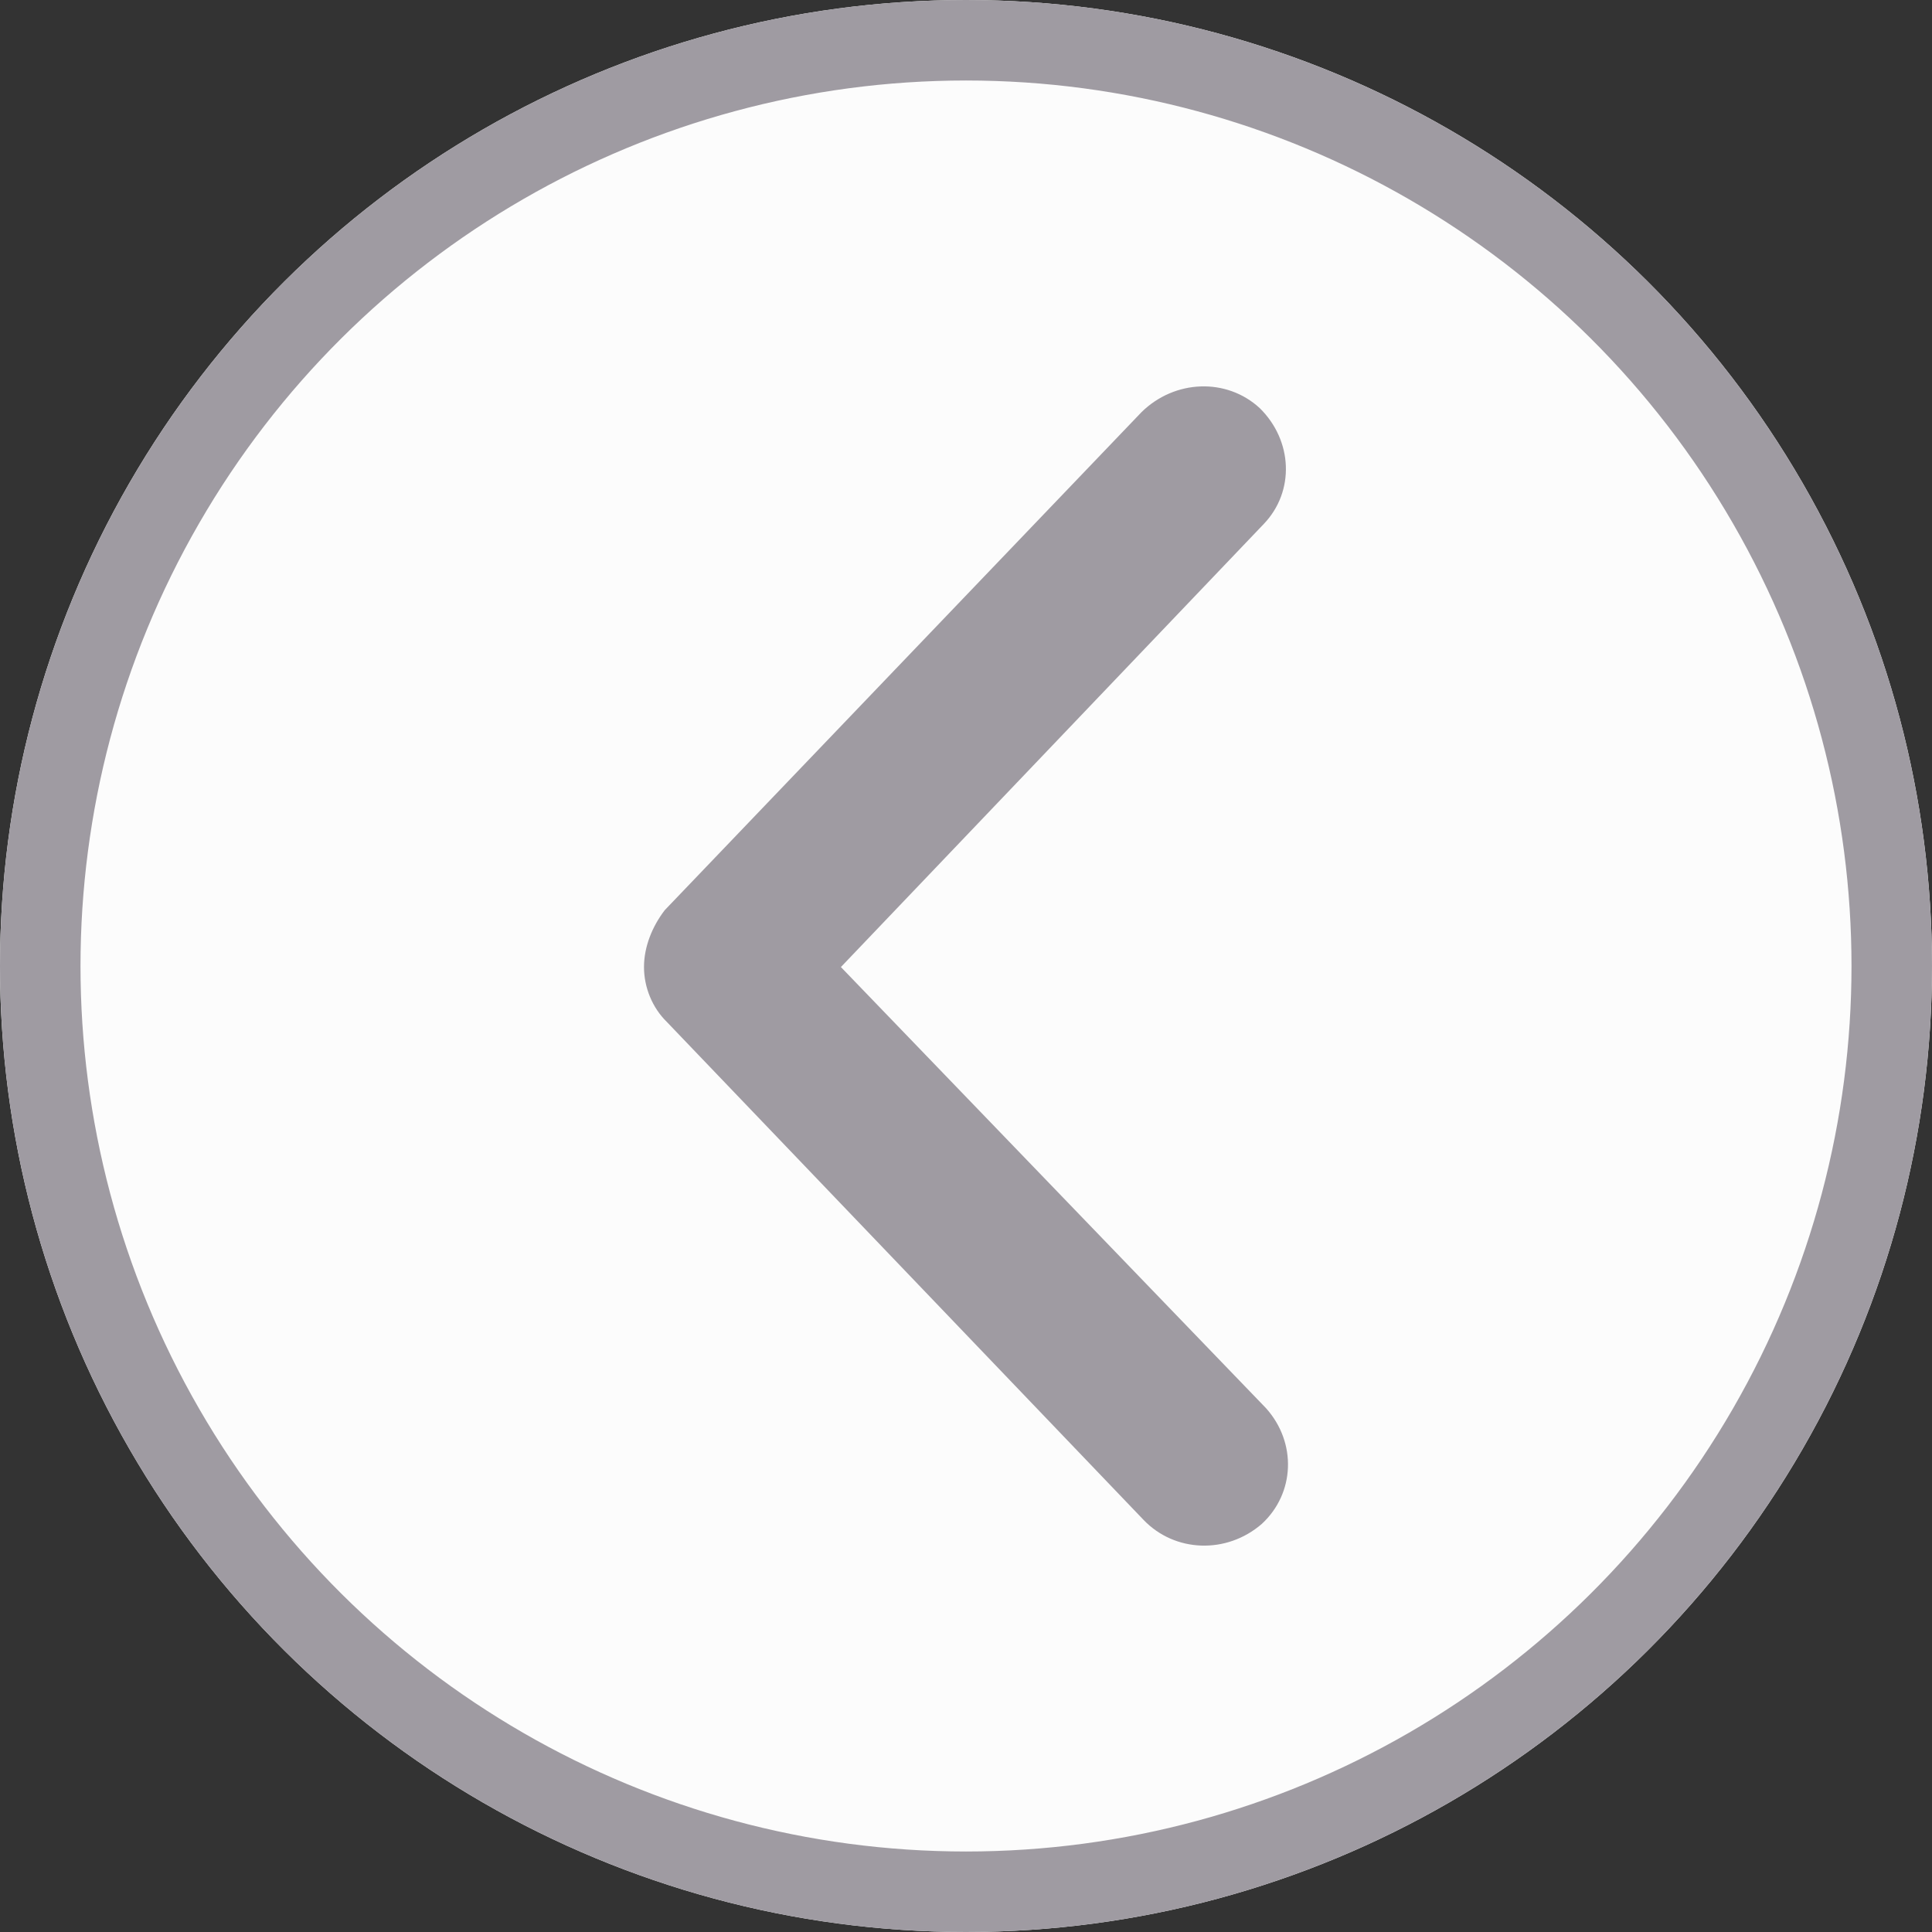 <?xml version="1.0" encoding="UTF-8"?>
<svg width="24px" height="24px" viewBox="0 0 24 24" version="1.1" xmlns="http://www.w3.org/2000/svg" xmlns:xlink="http://www.w3.org/1999/xlink">
    <rect x="0" y="0" width="24" height="24" fill="#333333" stroke="none"/>
    <!-- Generator: Sketch 49.3 (51167) - http://www.bohemiancoding.com/sketch -->
    <title>drop_dpwn_arrow</title>
    <desc>Created with Sketch.</desc>
    <defs>
        <circle id="path-1" cx="12" cy="12" r="12"></circle>
    </defs>
    <g id="Company" stroke="none" stroke-width="1" fill="none" fill-rule="evenodd">
        <g transform="translate(-1284, -6576)" id="company_2.1">
            <g transform="translate(0, 5760)">
                <g id="pagination" transform="translate(240, 721)">
                    <g id="drop_down_arrow" transform="translate(1056, 107) rotate(90) translate(-1056, -107) translate(1044, 95)">
                        <g id="drop_dpwn_arrow">
                            <g id="Oval">
                                <use fill="#FCFCFC" fill-rule="evenodd" xlink:href="#path-1"></use>
                                <circle stroke="#9F9BA2" stroke-width="1" cx="12" cy="12" r="11.5"></circle>
                            </g>
                            <path d="M12.013,16 C12.265,16 12.518,15.897 12.694,15.717 L18.881,9.794 C19.285,9.407 19.31,8.764 18.931,8.326 C18.552,7.914 17.921,7.888 17.492,8.274 L12.013,13.554 L6.508,8.3 C6.104,7.914 5.473,7.94 5.069,8.352 C4.69,8.764 4.715,9.407 5.119,9.819 L11.306,15.742 C11.508,15.897 11.76,16 12.013,16 Z" id="Shape" fill="#9F9BA2" fill-rule="nonzero"></path>
                        </g>
                    </g>
                </g>
            </g>
        </g>
    </g>
</svg>